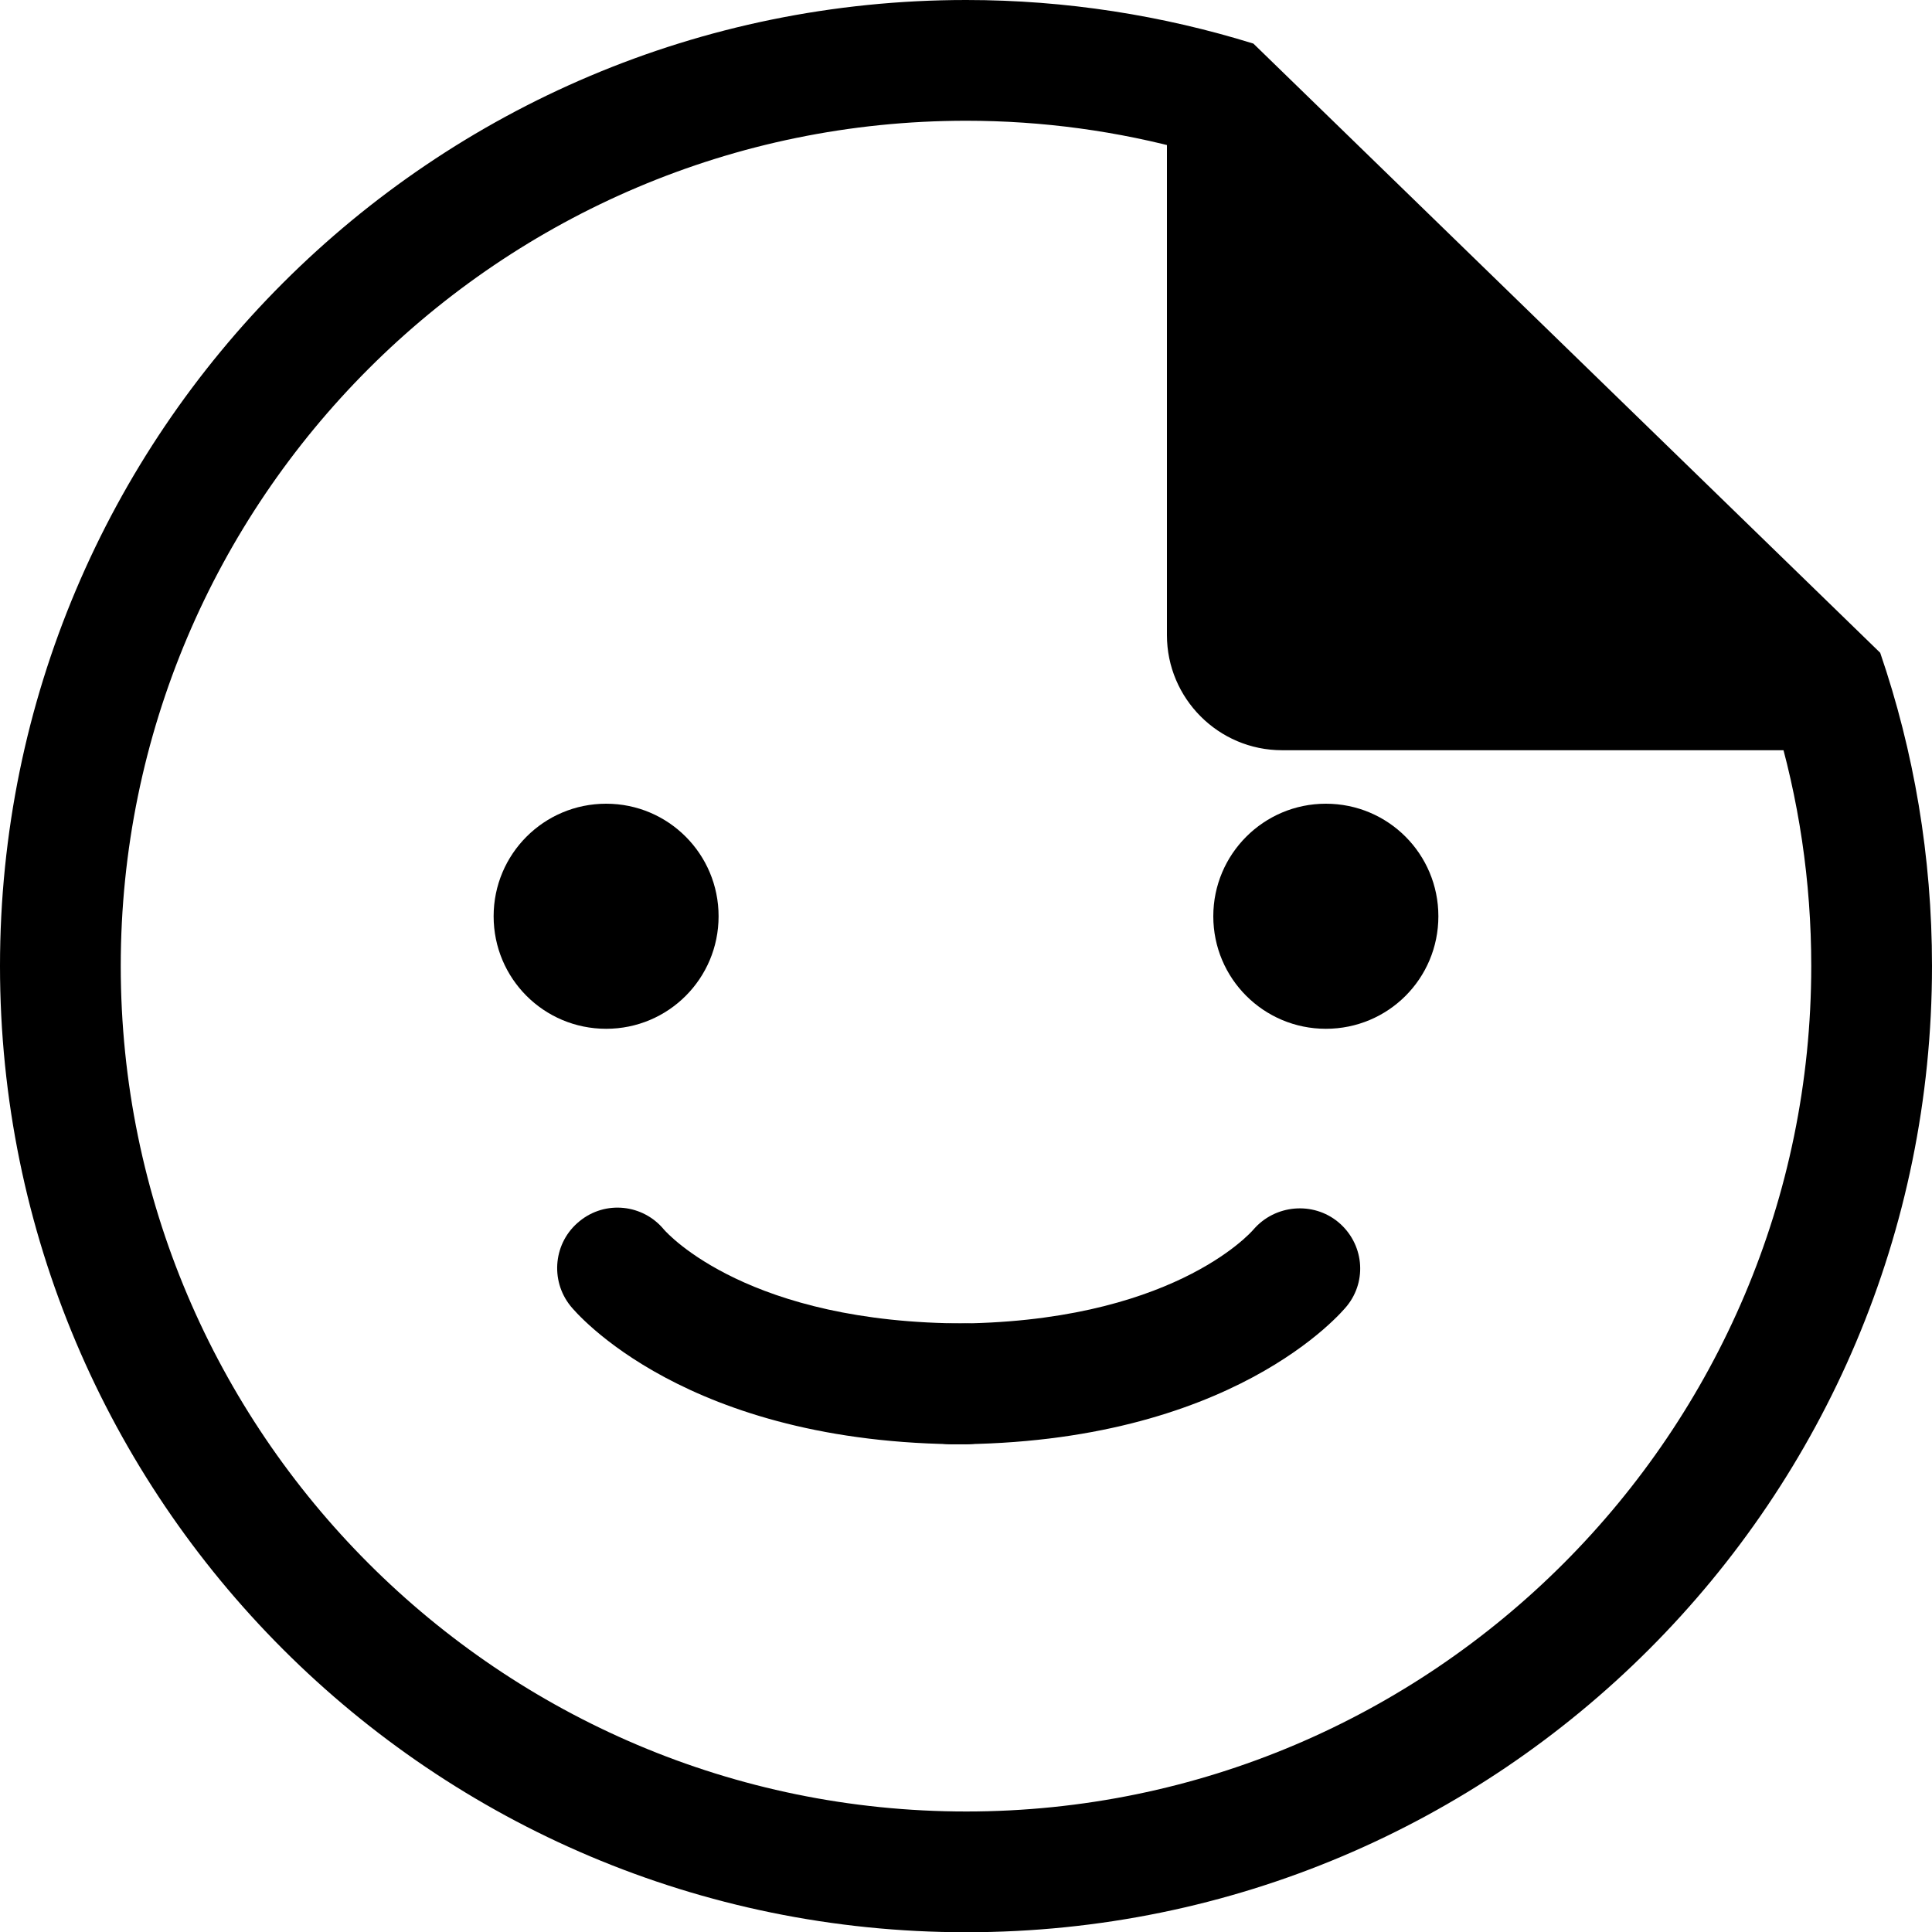 <?xml version="1.0" encoding="utf-8"?>
<!-- Generator: Adobe Illustrator 16.0.0, SVG Export Plug-In . SVG Version: 6.00 Build 0)  -->
<!DOCTYPE svg PUBLIC "-//W3C//DTD SVG 1.1//EN" "http://www.w3.org/Graphics/SVG/1.1/DTD/svg11.dtd">
<svg version="1.1" id="Layer_1" xmlns="http://www.w3.org/2000/svg" xmlns:xlink="http://www.w3.org/1999/xlink" x="0px" y="0px"
	 width="16px" height="16.002px" viewBox="0 0 16 16.002" enable-background="new 0 0 16 16.002" xml:space="preserve">
<g>
	<g>
		<path d="M5.951,7.588c0,0.516-0.416,0.932-0.931,0.932c-0.516,0-0.932-0.416-0.932-0.932c0-0.515,0.416-0.932,0.932-0.932
			C5.535,6.656,5.951,7.073,5.951,7.588"/>
	</g>
	<g>
		<path d="M11.912,7.588c0,0.516-0.415,0.932-0.932,0.932c-0.514,0-0.932-0.416-0.932-0.932c0-0.515,0.418-0.932,0.932-0.932
			C11.497,6.656,11.912,7.073,11.912,7.588"/>
	</g>
	<g>
		<path d="M7.88,11.961c-0.276,0-0.5-0.224-0.5-0.5s0.224-0.5,0.5-0.5c1.809,0,2.474-0.747,2.501-0.779
			c0.179-0.207,0.493-0.234,0.702-0.061c0.21,0.175,0.243,0.482,0.072,0.694C11.117,10.862,10.205,11.961,7.88,11.961z"/>
	</g>
	<g>
		<path d="M8,11.961c-2.324,0-3.237-1.098-3.275-1.145c-0.173-0.215-0.14-0.53,0.075-0.703c0.213-0.174,0.524-0.141,0.698,0.069
			c0.035,0.04,0.704,0.778,2.501,0.778c0.276,0,0.5,0.224,0.5,0.5S8.276,11.961,8,11.961z"/>
	</g>
	<g>
		<path d="M10.338,1.438C9.967,1.068,9.664,0.67,9.664,1.193V5.26c0,0.524,0.427,0.953,0.953,0.953h4.203
			c0.521,0-0.011-0.303-0.382-0.674L10.338,1.438z"/>
	</g>
	<g>
		<path d="M8.002,1c0.63,0,1.254,0.085,1.857,0.252l4.837,4.699C14.898,6.613,15,7.302,15,8c0,3.861-3.14,7.002-6.998,7.002
			C4.142,15.002,1,11.861,1,8C1,4.141,4.142,1,8.002,1 M8.002,0C3.582,0,0,3.582,0,8c0,4.42,3.582,8.002,8.002,8.002
			C12.419,16.002,16,12.42,16,8c0-0.908-0.15-1.779-0.429-2.594L10.38,0.361C9.628,0.128,8.829,0,8.002,0"/>
	</g>
</g>
</svg>
